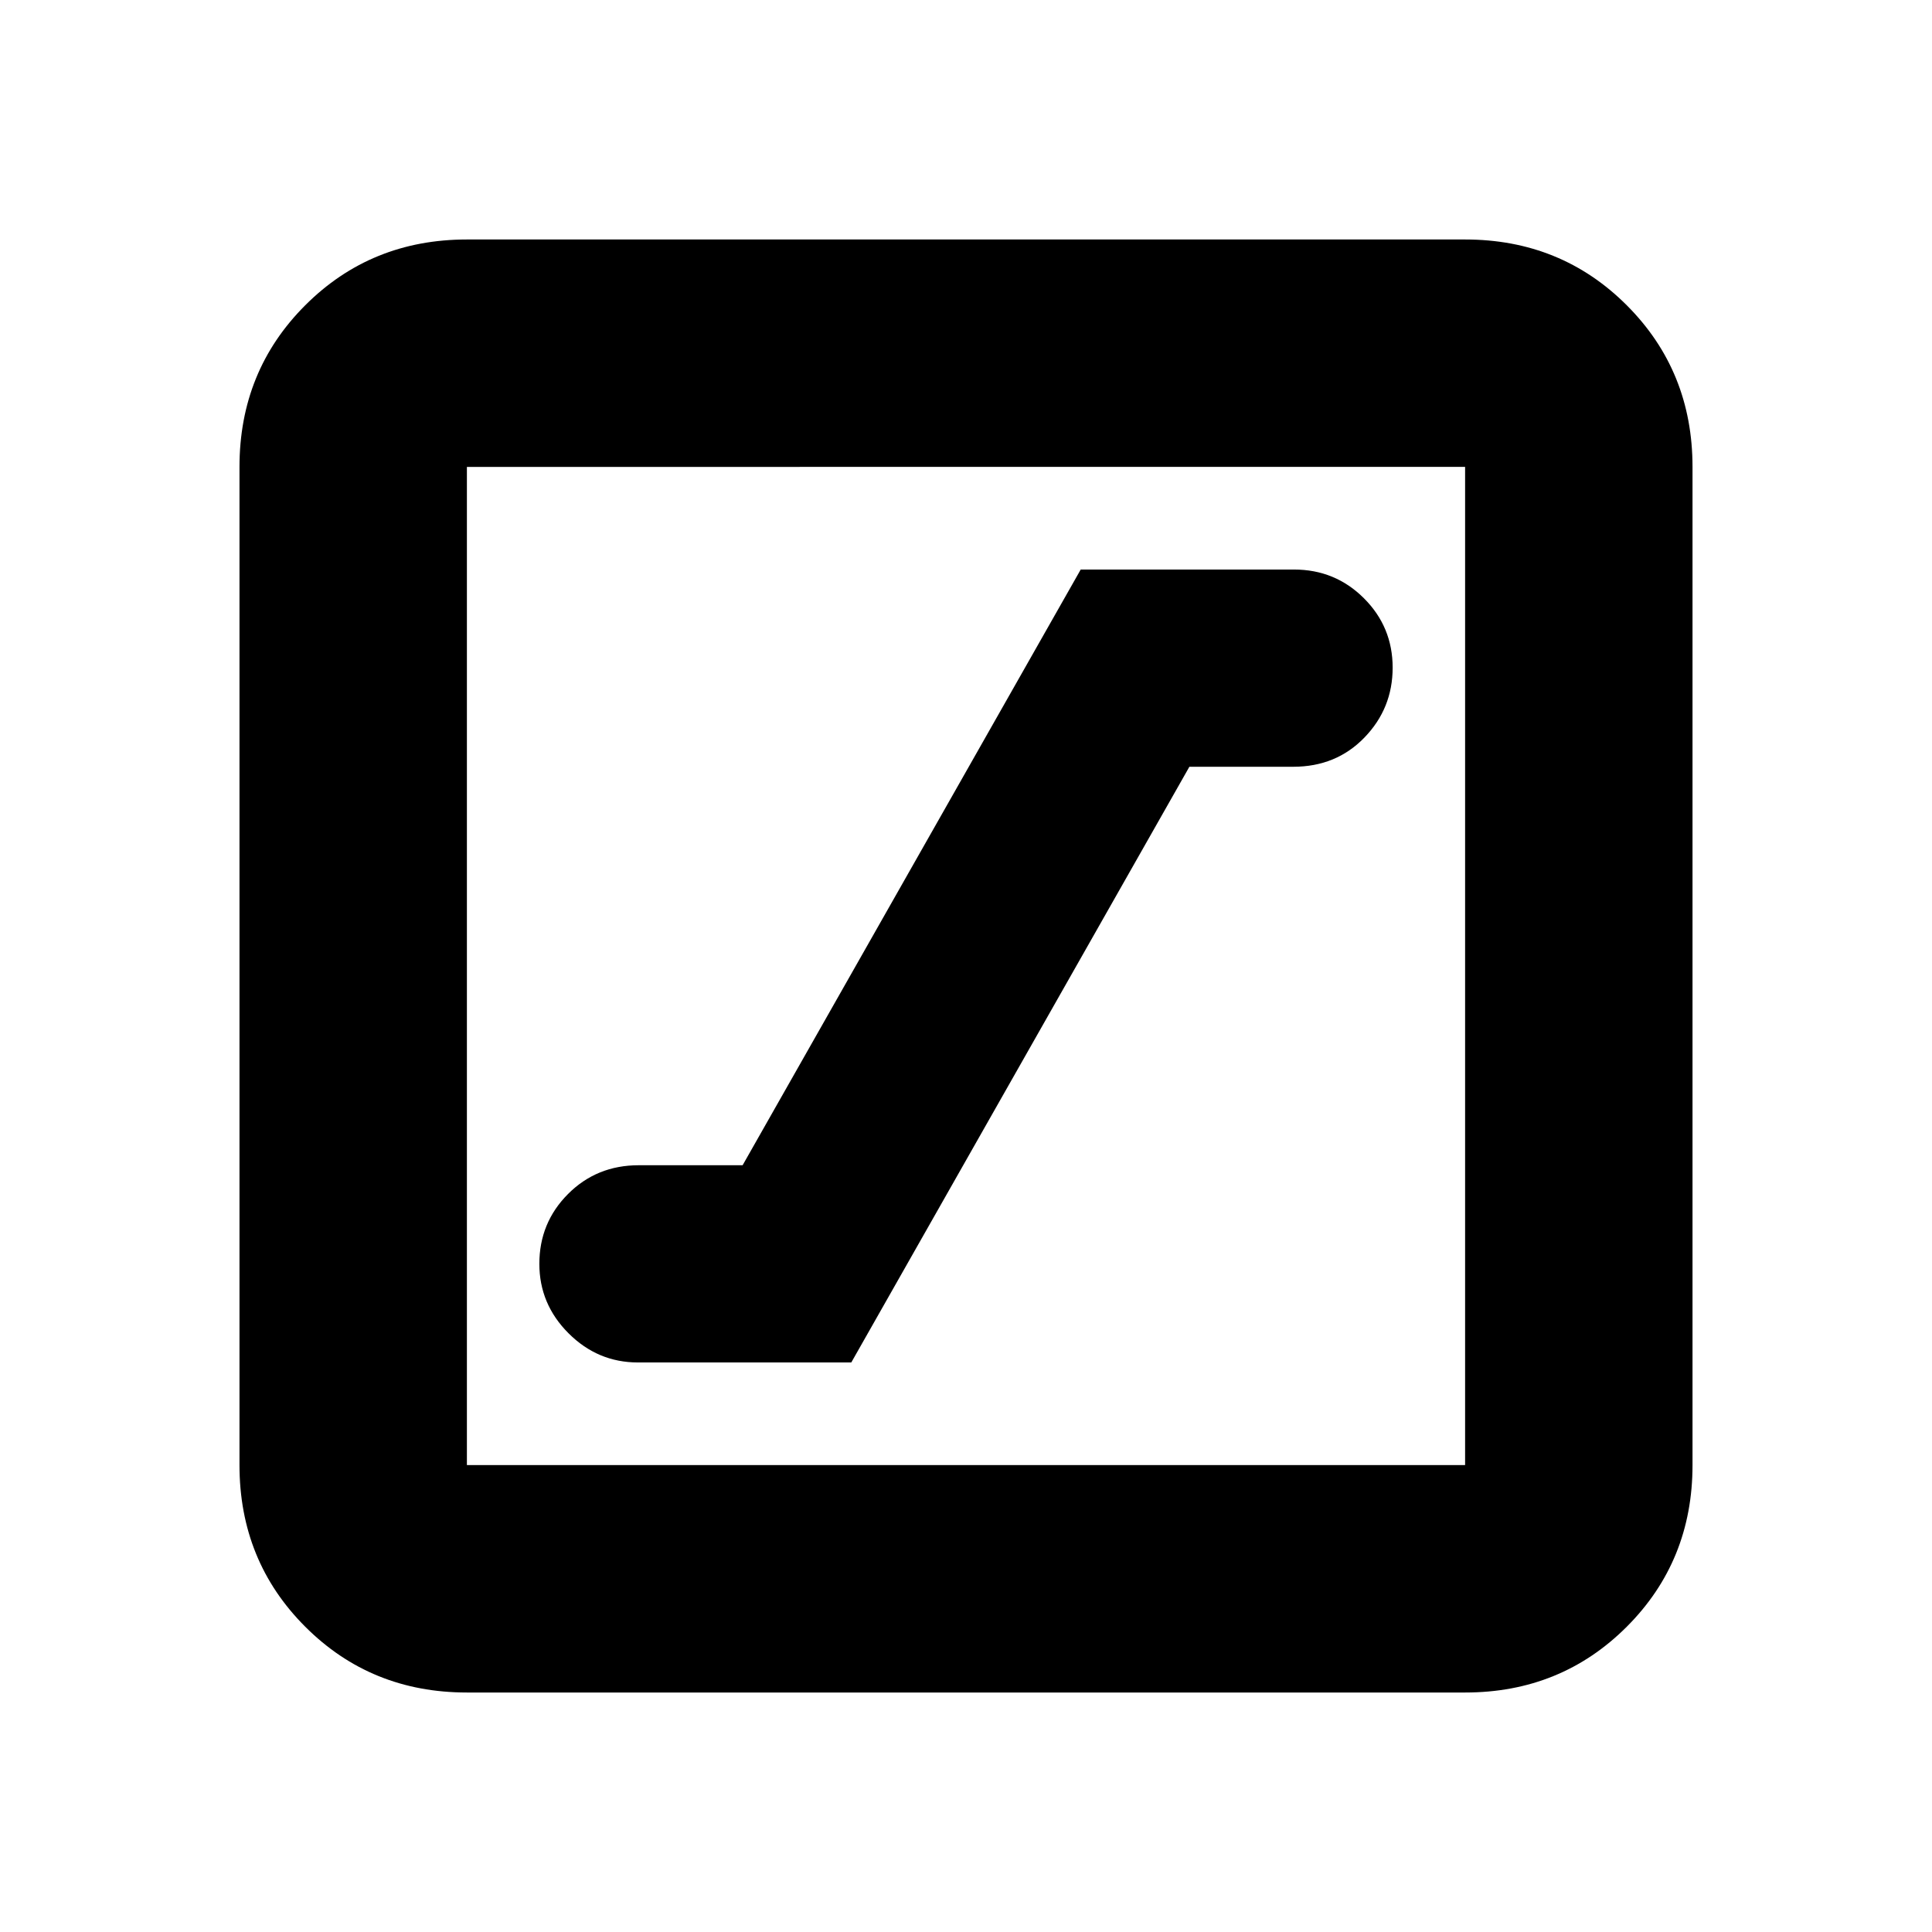<svg xmlns="http://www.w3.org/2000/svg" height="20" viewBox="0 -960 960 960" width="20"><path d="M317-283h106l168-296h51.61q21.31 0 35.35-14.5Q692-608 692-628.25t-14.29-34.5Q663.42-677 643-677H537L369-381h-51.61q-20.89 0-35.14 14.29T268-332q0 20 14.5 34.5T317-283Zm-85 164q-47.64 0-80.32-32.68Q119-184.36 119-232v-496q0-47.64 32.68-80.32Q184.36-841 232-841h496q47.64 0 80.32 32.68Q841-775.64 841-728v496q0 47.64-32.68 80.32Q775.64-119 728-119H232Zm0-113h496v-496H232v496Zm0-496v496-496Z"/></svg>